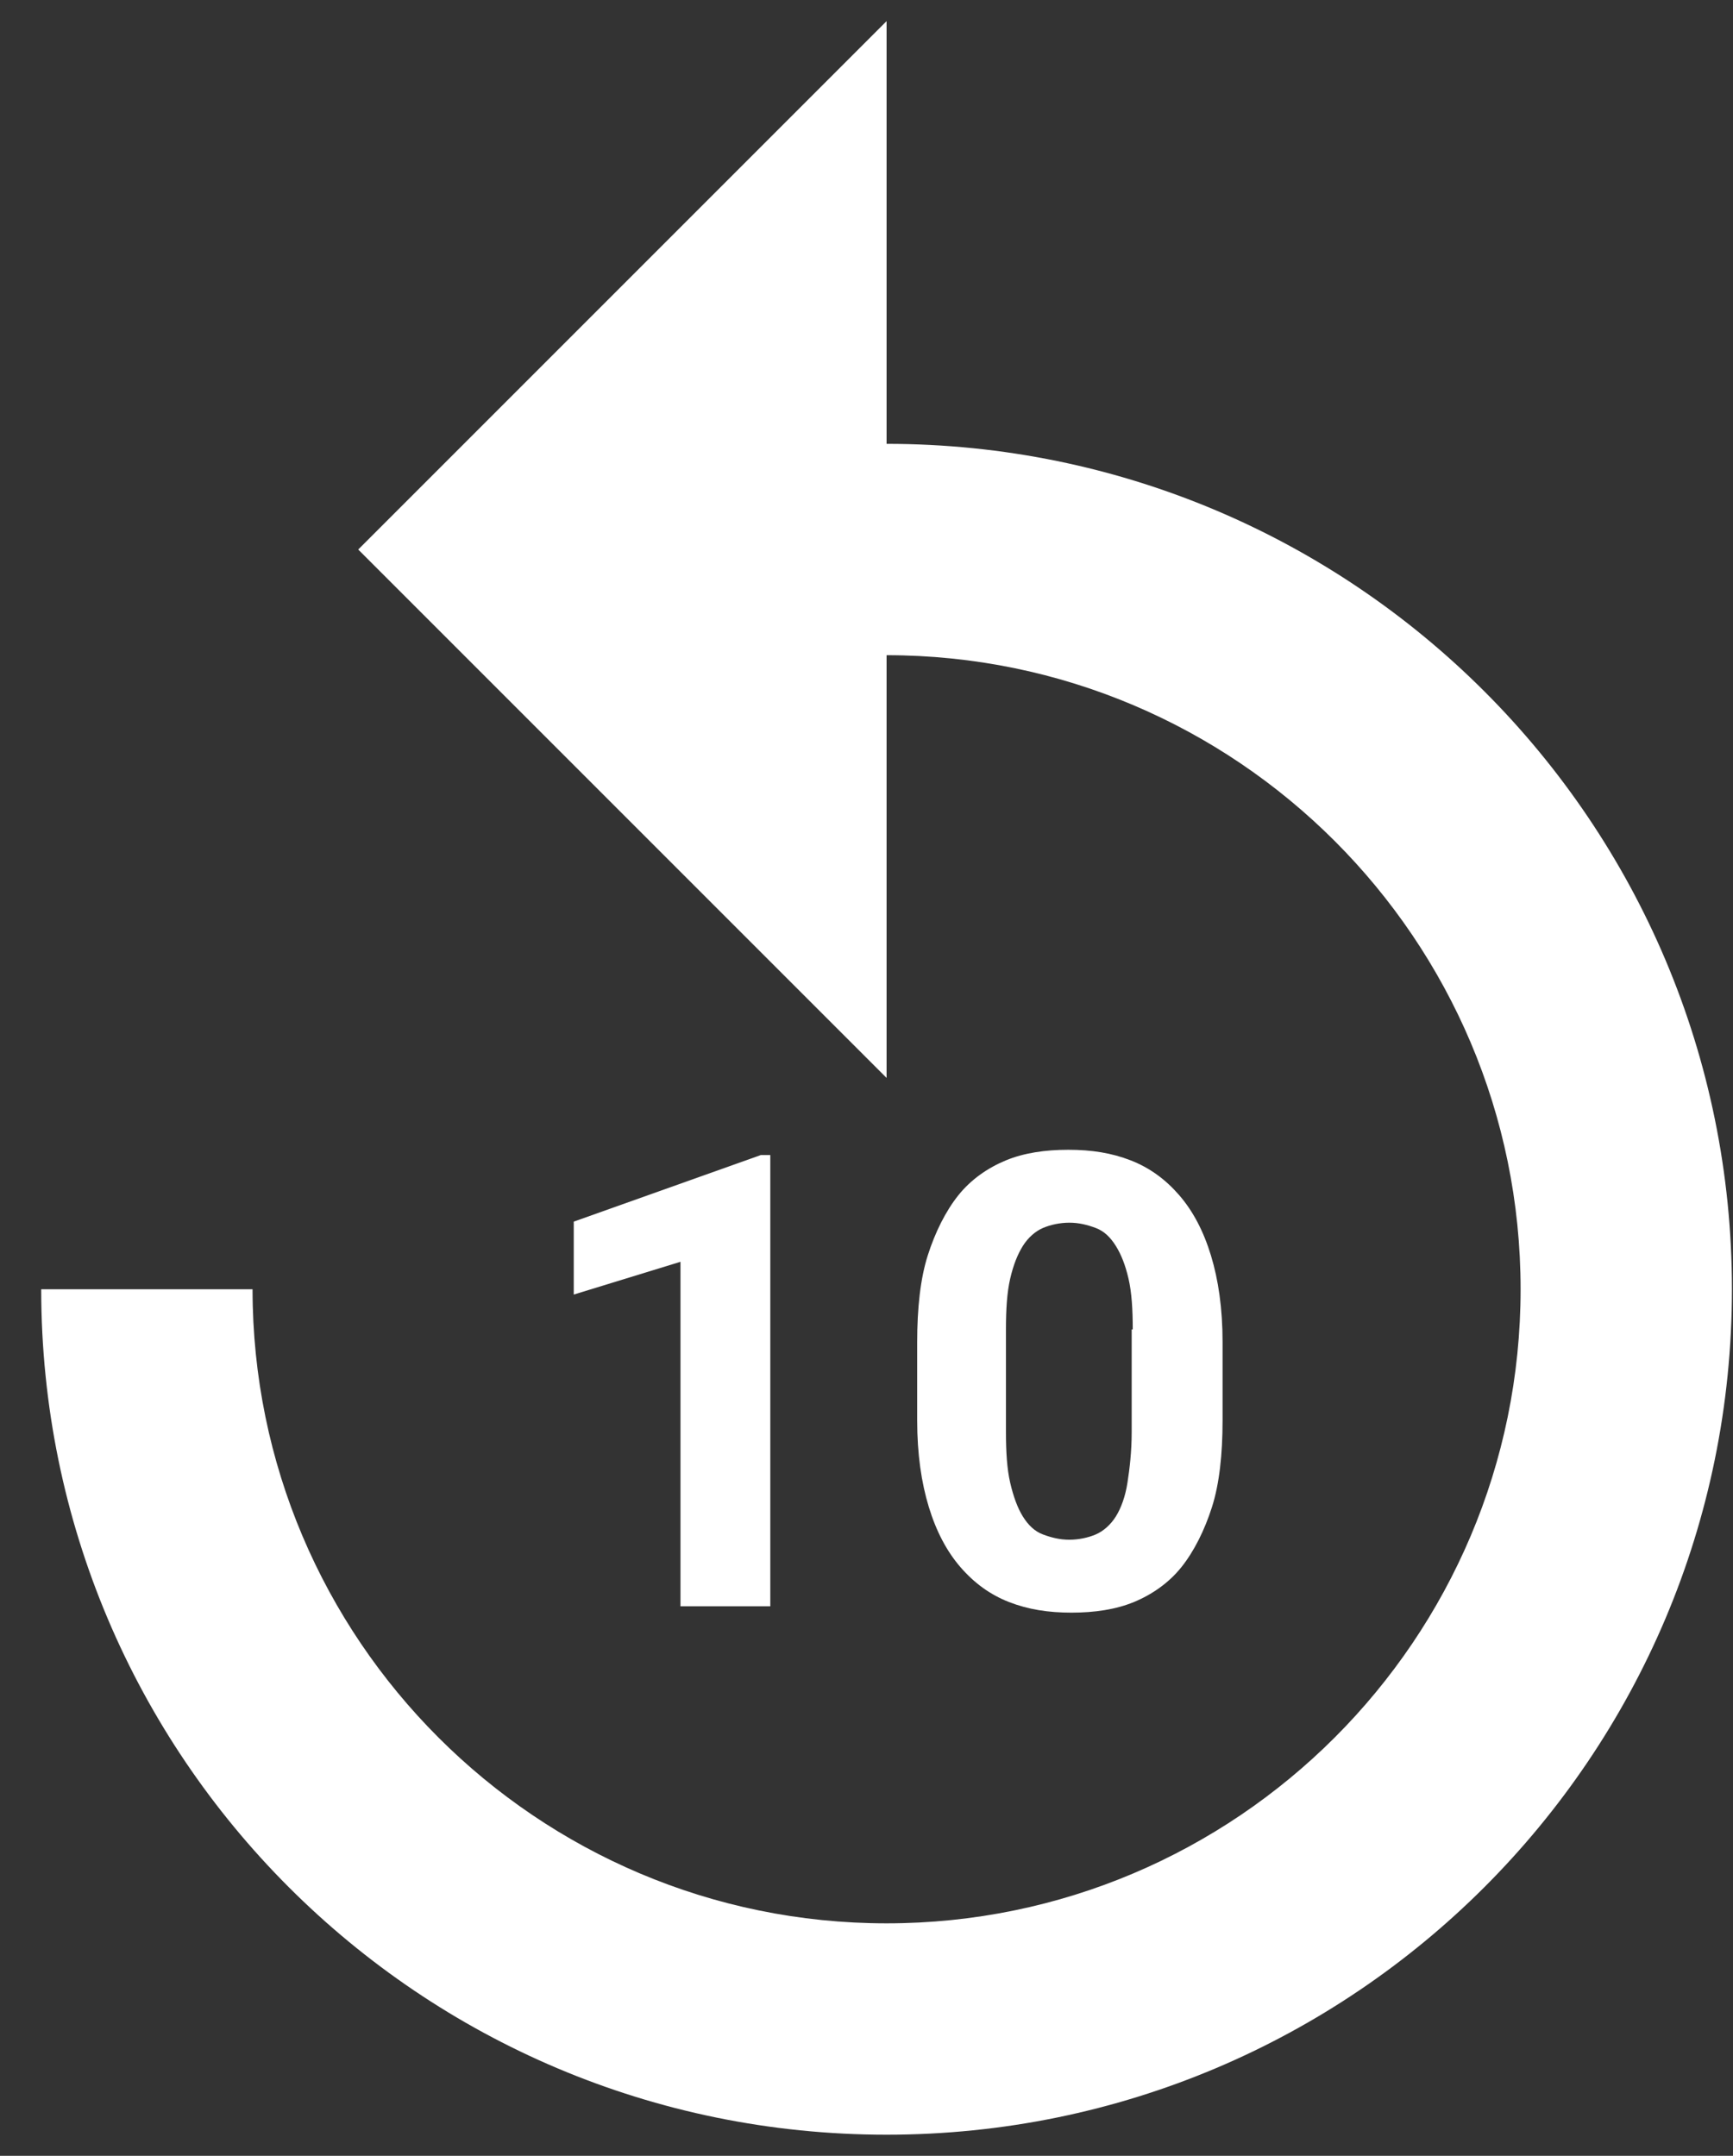 <svg width="41" height="51" viewBox="0 0 41 51" fill="none" xmlns="http://www.w3.org/2000/svg">
<rect x="0" y="0" width="41" height="51" fill="#333333" stroke="none"/>
<g id="Group">
<g id="Group_2">
<path id="Vector" d="M20.975 10.5V0.5L8.475 13L20.975 25.5V15.5C29.25 15.5 35.975 22.225 35.975 30.5C35.975 38.775 29.25 45.5 20.975 45.5C12.7 45.5 5.975 38.775 5.975 30.5H0.975C0.975 41.55 9.925 50.5 20.975 50.5C32.025 50.5 40.975 41.55 40.975 30.5C40.975 19.45 32.025 10.5 20.975 10.5Z" fill="white"/>
<g id="Group_3">
<path id="Vector_2" d="M18.224 38H16.099V29.85L13.574 30.625V28.9L17.999 27.325H18.224V38Z" fill="white"/>
<path id="Vector_3" d="M28.924 33.6C28.924 34.4 28.849 35.1 28.674 35.65C28.499 36.2 28.249 36.7 27.949 37.075C27.649 37.45 27.249 37.725 26.824 37.9C26.399 38.075 25.899 38.15 25.349 38.15C24.799 38.15 24.324 38.075 23.874 37.9C23.424 37.725 23.049 37.45 22.724 37.075C22.399 36.7 22.149 36.225 21.974 35.65C21.799 35.075 21.699 34.4 21.699 33.6V31.75C21.699 30.95 21.774 30.25 21.949 29.7C22.124 29.15 22.374 28.65 22.674 28.275C22.974 27.9 23.374 27.625 23.799 27.45C24.224 27.275 24.724 27.2 25.274 27.2C25.824 27.2 26.299 27.275 26.749 27.45C27.199 27.625 27.574 27.9 27.899 28.275C28.224 28.65 28.474 29.125 28.649 29.7C28.824 30.275 28.924 30.95 28.924 31.75V33.6ZM26.799 31.45C26.799 30.975 26.774 30.575 26.699 30.25C26.624 29.925 26.524 29.675 26.399 29.475C26.274 29.275 26.124 29.125 25.924 29.05C25.724 28.975 25.524 28.925 25.299 28.925C25.074 28.925 24.849 28.975 24.674 29.05C24.499 29.125 24.324 29.275 24.199 29.475C24.074 29.675 23.974 29.925 23.899 30.25C23.824 30.575 23.799 30.975 23.799 31.45V33.875C23.799 34.35 23.824 34.75 23.899 35.075C23.974 35.4 24.074 35.675 24.199 35.875C24.324 36.075 24.474 36.225 24.674 36.3C24.874 36.375 25.074 36.425 25.299 36.425C25.524 36.425 25.749 36.375 25.924 36.3C26.099 36.225 26.274 36.075 26.399 35.875C26.524 35.675 26.624 35.4 26.674 35.075C26.724 34.75 26.774 34.35 26.774 33.875V31.45H26.799Z" fill="white"/>
</g>
</g>
</g>
</svg>
